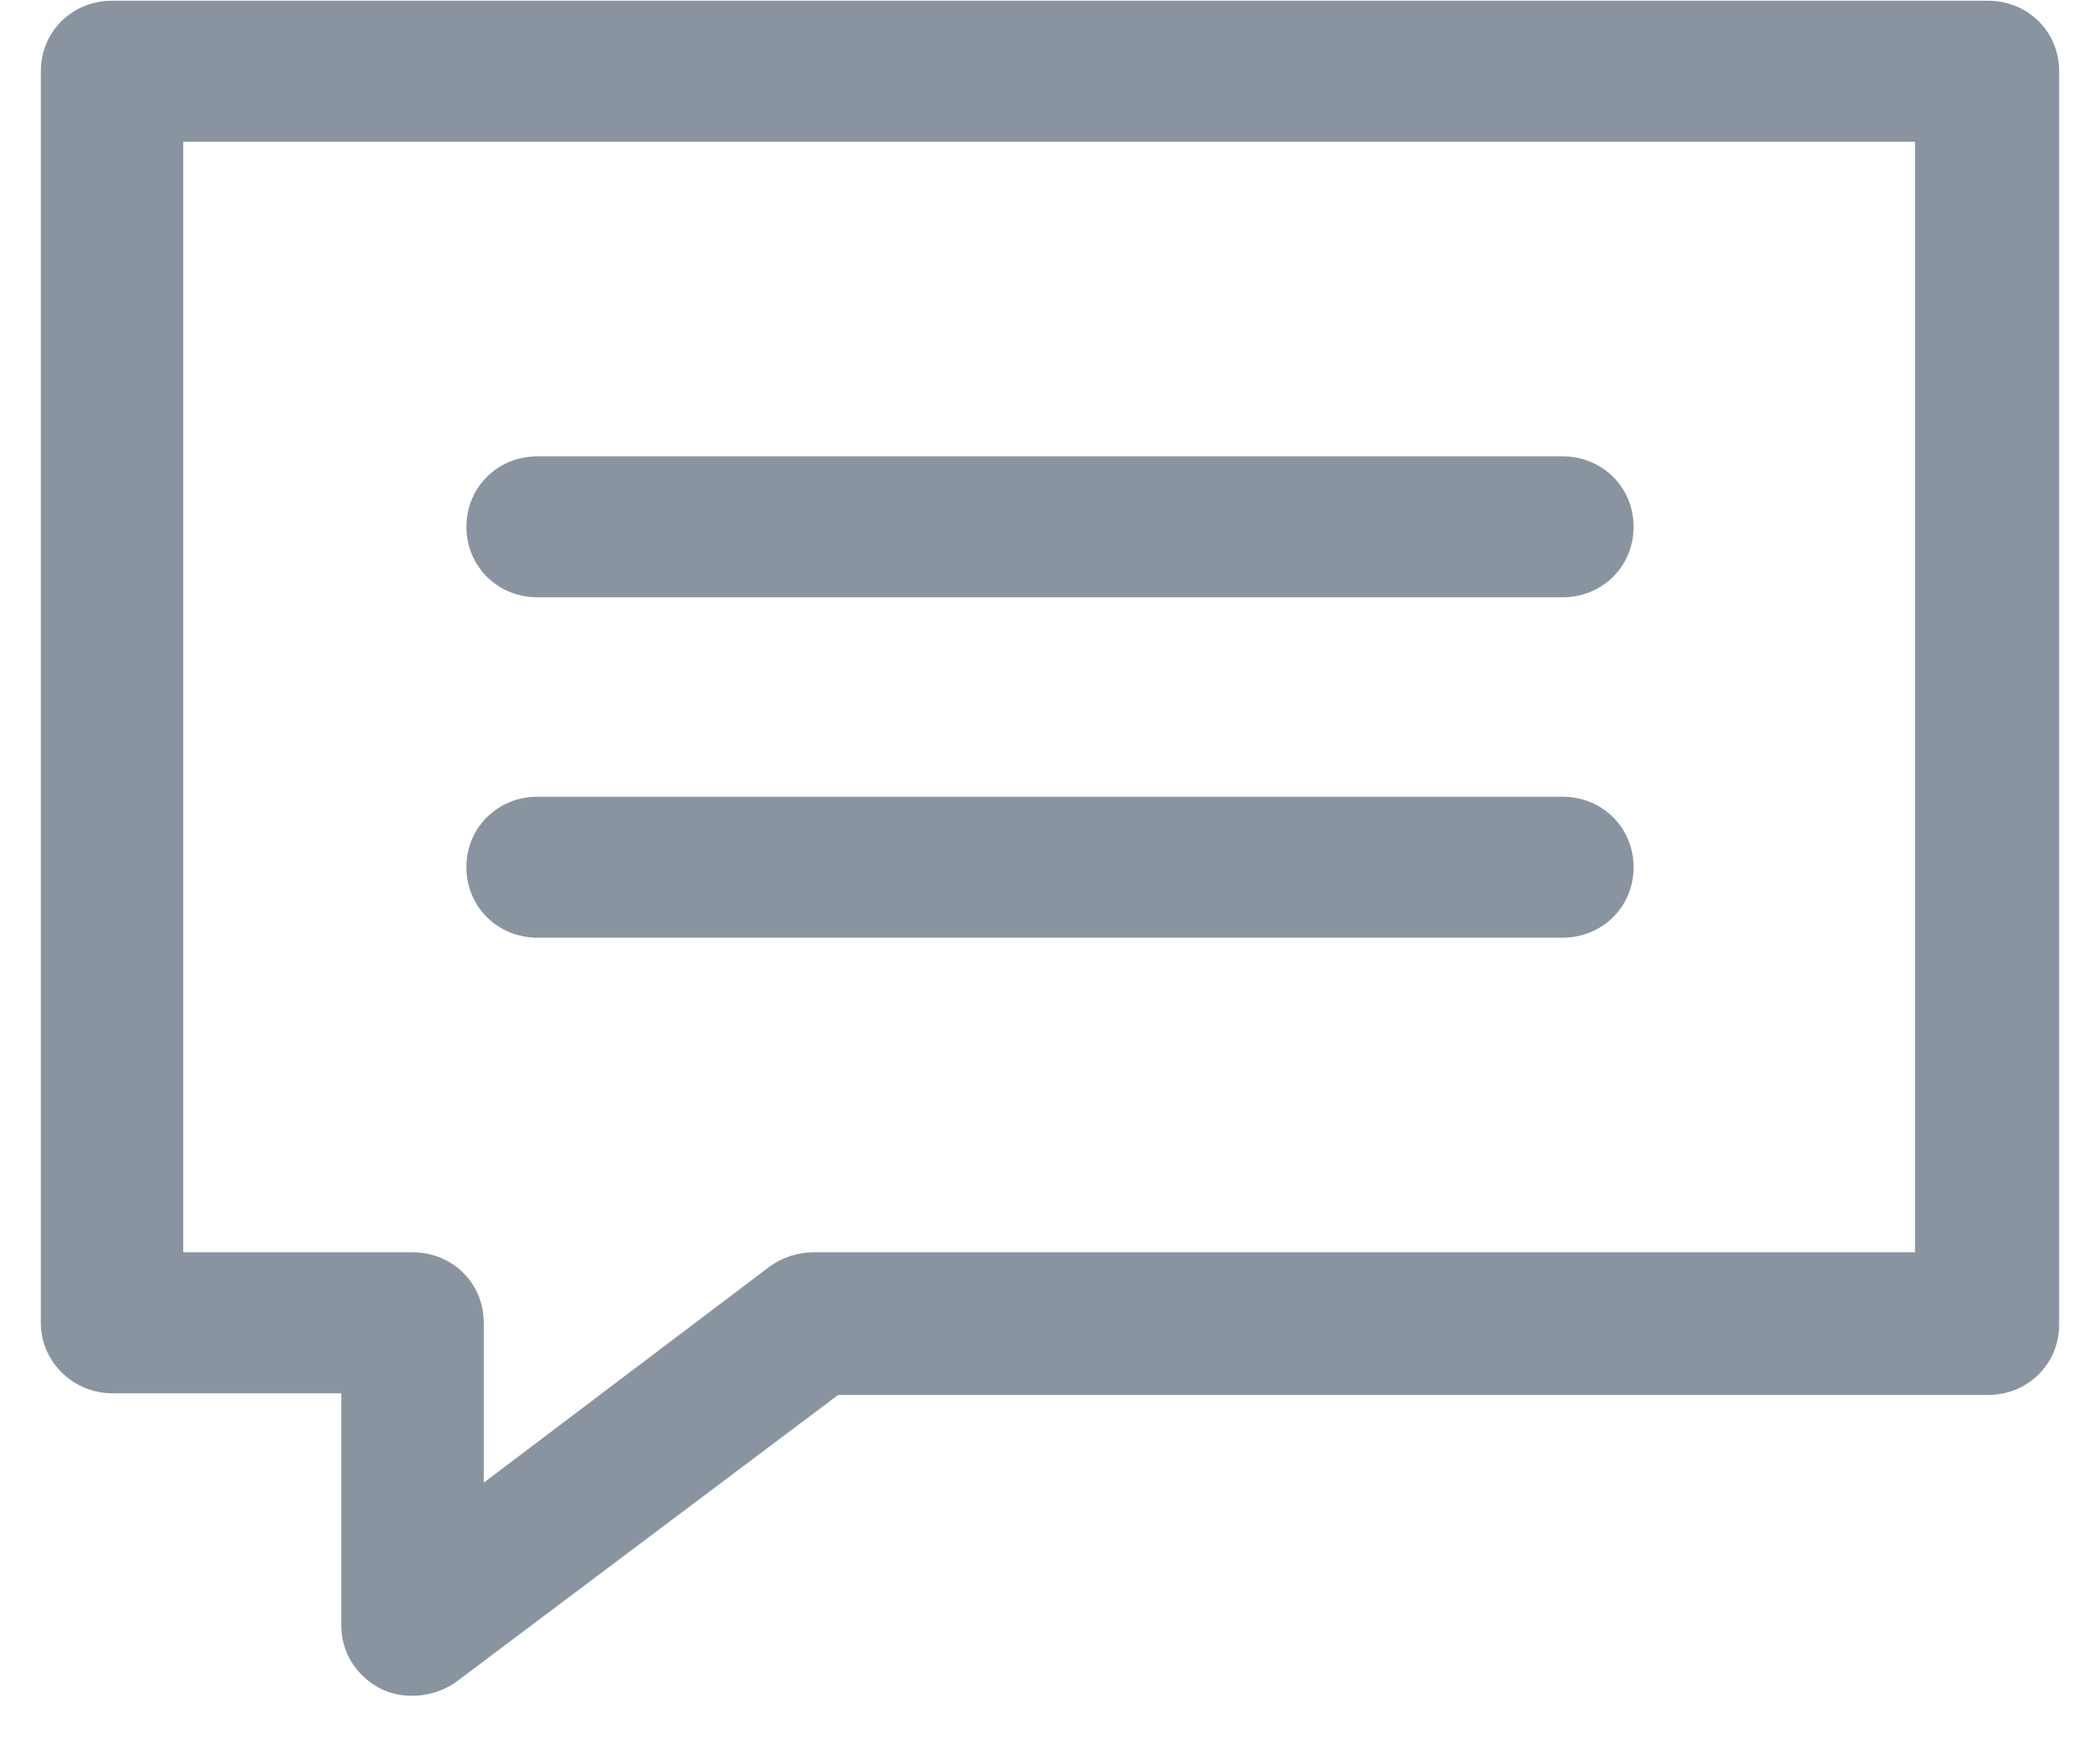 <?xml version="1.0" encoding="UTF-8"?>
<svg width="31px" height="26px" viewBox="0 0 31 26" version="1.1" xmlns="http://www.w3.org/2000/svg" xmlns:xlink="http://www.w3.org/1999/xlink">
    <!-- Generator: Sketch 41 (35326) - http://www.bohemiancoding.com/sketch -->
    <title>mensajes</title>
    <desc>Created with Sketch.</desc>
    <defs></defs>
    <g id="Symbols" stroke="none" stroke-width="1" fill="none" fill-rule="evenodd">
        <g id="speech-bubble" transform="translate(0, -1)" fill="#8994A0">
            <g id="mensajes">
                <g id="Group" transform="translate(0.5, 0.808)">
                    <path d="M7.436,9.012 L22.564,9.012 C23.154,9.012 23.615,8.555 23.615,7.971 C23.615,7.387 23.154,6.93 22.564,6.93 L7.436,6.93 C6.846,6.93 6.385,7.387 6.385,7.971 C6.385,8.555 6.846,9.012 7.436,9.012 Z" id="Shape"></path>
                    <path d="M7.436,14.038 L22.564,14.038 C23.154,14.038 23.615,13.581 23.615,12.997 C23.615,12.413 23.154,11.956 22.564,11.956 L7.436,11.956 C6.846,11.956 6.385,12.413 6.385,12.997 C6.385,13.581 6.846,14.038 7.436,14.038 Z" id="Shape"></path>
                    <path d="M1.154,20.765 L4.538,20.765 L4.538,24.192 C4.538,24.598 4.769,24.953 5.128,25.131 C5.282,25.207 5.436,25.232 5.59,25.232 C5.821,25.232 6.051,25.156 6.231,25.029 L11.872,20.79 L28.846,20.79 C29.436,20.79 29.897,20.333 29.897,19.749 L29.897,1.244 C29.897,0.66 29.436,0.203 28.846,0.203 L1.154,0.203 C0.564,0.203 0.103,0.66 0.103,1.244 L0.103,19.724 C0.103,20.308 0.59,20.765 1.154,20.765 Z M2.205,2.285 L27.769,2.285 L27.769,18.683 L11.513,18.683 C11.282,18.683 11.051,18.759 10.872,18.886 L6.641,22.085 L6.641,19.724 C6.641,19.14 6.179,18.683 5.59,18.683 L2.205,18.683 L2.205,2.285 L2.205,2.285 Z" id="Shape"></path>
                </g>
            </g>
        </g>
    </g>
</svg>